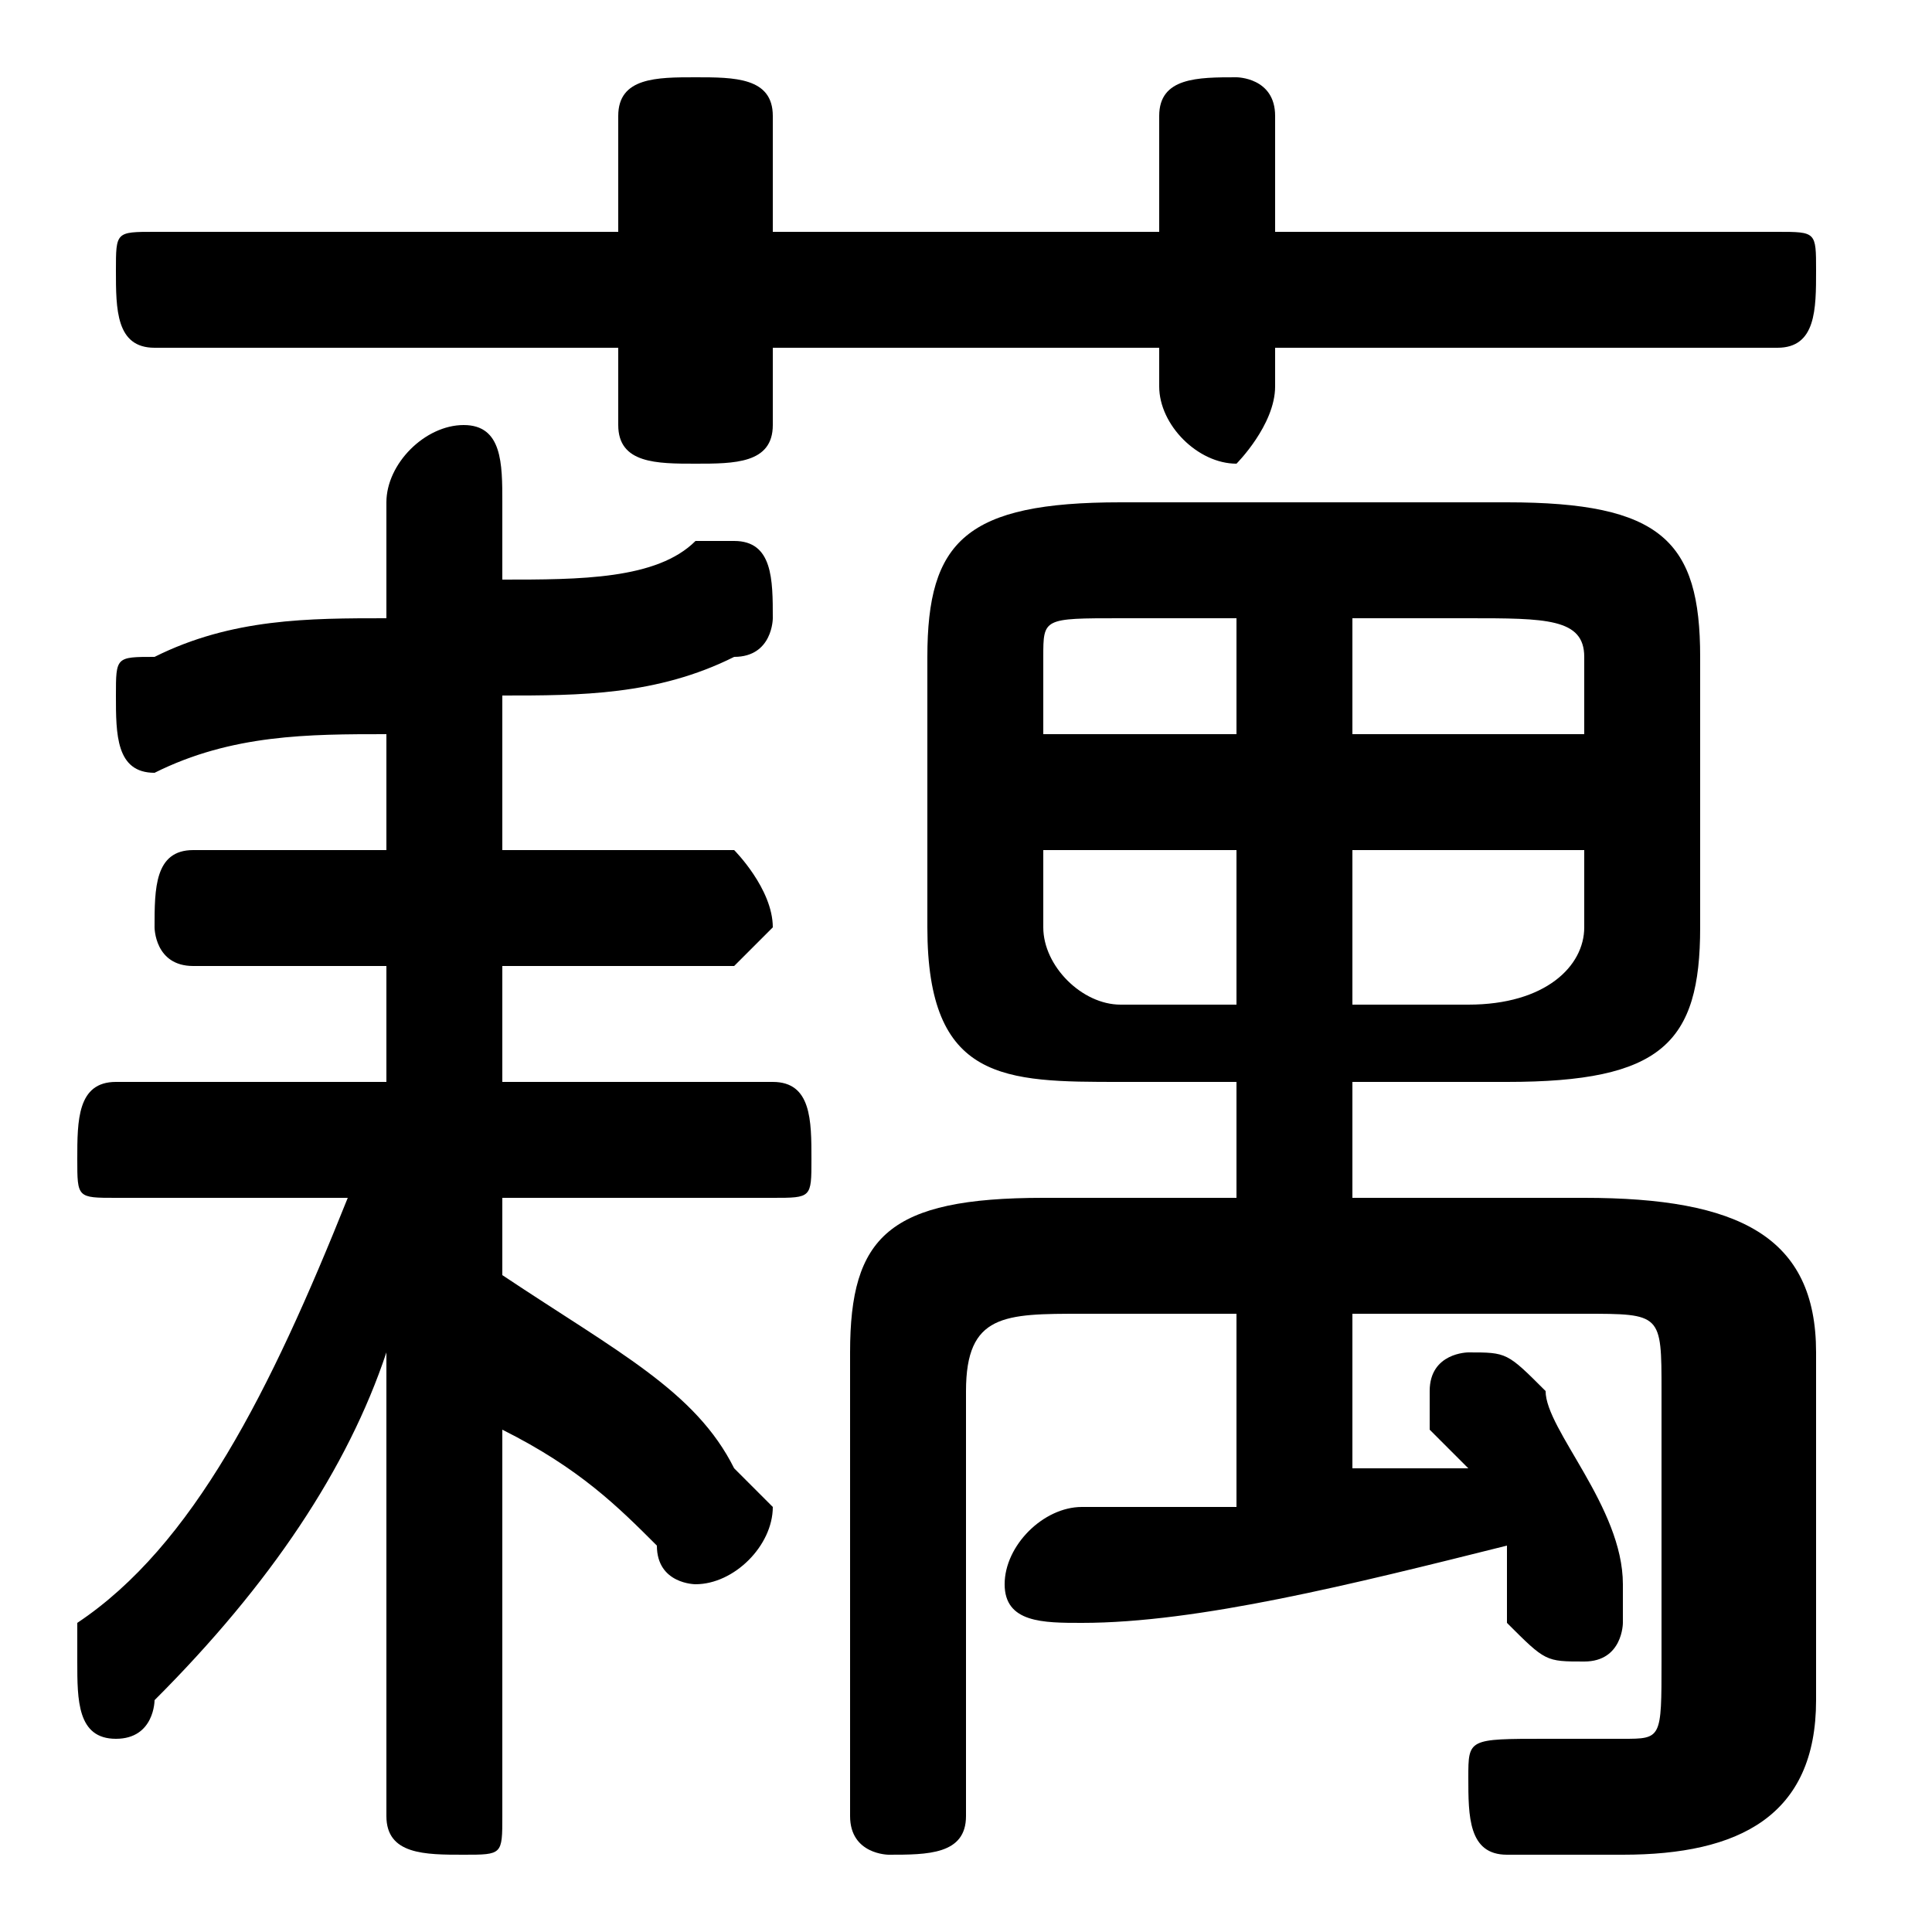 <svg xmlns="http://www.w3.org/2000/svg" viewBox="0 -44.0 50.0 50.0">
    <rect x="0" y="-44.0" width="50.0" height="50.0" fill="#808080" stroke="none"/>
    <g transform="scale(1, -1)">
        <!-- ボディの枠 -->
        <rect x="0" y="-6.0" width="50.0" height="50.0"
            stroke="white" fill="white"/>
        <!-- グリフ座標系の原点 -->
        <circle cx="0" cy="0" r="5" fill="white"/>
        <!-- グリフのアウトライン -->
        <g style="fill:black;stroke:#000000;stroke-width:0;stroke-linecap:round;stroke-linejoin:round;">
        <path d="M 35.0 16.0 L 39.0 16.0 C 43.0 16.0 44.0 17.0 44.0 20.0 L 44.0 27.0 C 44.0 30.0 43.0 31.0 39.0 31.0 L 29.0 31.0 C 25.0 31.0 24.0 30.0 24.0 27.0 L 24.0 20.0 C 24.0 16.0 26.0 16.0 29.0 16.0 L 32.0 16.0 L 32.0 13.0 L 27.0 13.0 C 23.0 13.0 22.0 12.0 22.0 9.0 L 22.0 -3.0 C 22.0 -4.0 23.0 -4.0 23.0 -4.0 C 24.0 -4.0 25.0 -4.0 25.0 -3.0 L 25.0 8.0 C 25.0 10.0 26.0 10.0 28.0 10.0 L 32.0 10.0 L 32.0 5.0 C 31.0 5.0 29.0 5.0 28.0 5.0 C 27.0 5.0 26.0 4.0 26.0 3.0 C 26.0 2.0 27.0 2.0 28.0 2.0 C 31.0 2.0 35.0 3.0 39.0 4.0 C 39.0 3.0 39.0 3.0 39.0 2.0 C 40.0 1.0 40.0 1.0 41.0 1.0 C 42.0 1.0 42.0 2.0 42.0 2.0 C 42.0 3.0 42.0 3.0 42.0 3.0 C 42.0 5.0 40.0 7.0 40.0 8.0 C 39.0 9.0 39.0 9.0 38.0 9.0 C 38.0 9.0 37.0 9.0 37.0 8.0 C 37.0 8.0 37.0 7.0 37.0 7.0 C 37.0 7.0 38.0 6.0 38.0 6.0 C 37.0 6.0 36.0 6.0 35.0 6.0 L 35.0 10.0 L 41.0 10.0 C 43.0 10.0 43.0 10.0 43.0 8.0 L 43.0 1.0 C 43.0 -1.0 43.0 -1.0 42.0 -1.0 C 41.0 -1.0 40.0 -1.0 40.0 -1.0 C 38.0 -1.0 38.0 -1.0 38.0 -2.0 C 38.0 -3.0 38.0 -4.0 39.0 -4.0 C 40.0 -4.0 41.0 -4.0 42.0 -4.0 C 45.0 -4.0 47.0 -3.0 47.0 0.0 L 47.0 9.0 C 47.0 12.0 45.0 13.0 41.0 13.0 L 35.0 13.0 Z M 35.0 22.0 L 41.0 22.0 L 41.0 20.0 C 41.0 19.0 40.0 18.0 38.0 18.0 L 35.0 18.0 Z M 32.0 22.0 L 32.0 18.0 L 29.0 18.0 C 28.0 18.0 27.0 19.0 27.0 20.0 L 27.0 22.0 Z M 35.0 28.0 L 38.0 28.0 C 40.0 28.0 41.0 28.0 41.0 27.0 L 41.0 25.0 L 35.0 25.0 Z M 32.0 28.0 L 32.0 25.0 L 27.0 25.0 L 27.0 27.0 C 27.0 28.0 27.0 28.0 29.0 28.0 Z M 9.0 13.0 C 7.0 8.0 5.0 4.0 2.0 2.0 C 2.0 2.0 2.0 1.0 2.0 1.0 C 2.0 0.0 2.0 -1.0 3.0 -1.0 C 4.0 -1.0 4.0 -0.0 4.0 0.0 C 7.0 3.0 9.0 6.0 10.0 9.0 L 10.0 5.0 L 10.0 -3.0 C 10.0 -4.0 11.0 -4.0 12.0 -4.0 C 13.0 -4.0 13.0 -4.0 13.0 -3.0 L 13.0 7.0 C 15.0 6.0 16.0 5.0 17.0 4.0 C 17.0 3.0 18.0 3.0 18.0 3.0 C 19.0 3.0 20.0 4.0 20.0 5.0 C 20.0 5.0 20.0 5.0 19.0 6.0 C 18.0 8.0 16.0 9.0 13.0 11.0 L 13.0 13.0 L 20.0 13.0 C 21.0 13.0 21.0 13.0 21.0 14.0 C 21.0 15.0 21.0 16.0 20.0 16.0 L 13.0 16.0 L 13.0 19.0 L 19.0 19.0 C 19.0 19.0 20.0 20.0 20.0 20.0 C 20.0 21.0 19.0 22.0 19.0 22.0 L 13.0 22.0 L 13.0 26.0 C 15.0 26.0 17.0 26.0 19.0 27.0 C 20.0 27.0 20.0 28.0 20.0 28.0 C 20.0 29.0 20.0 30.0 19.0 30.0 C 18.0 30.0 18.0 30.0 18.0 30.0 C 17.0 29.0 15.0 29.0 13.0 29.0 L 13.0 31.0 C 13.0 32.0 13.0 33.0 12.0 33.0 C 11.0 33.0 10.0 32.0 10.0 31.0 L 10.0 28.0 C 8.0 28.0 6.0 28.0 4.0 27.0 C 3.0 27.0 3.0 27.0 3.0 26.0 C 3.0 25.0 3.0 24.0 4.0 24.0 C 6.0 25.0 8.0 25.0 10.0 25.0 L 10.0 22.0 L 5.0 22.0 C 4.0 22.0 4.0 21.0 4.0 20.0 C 4.0 20.0 4.0 19.0 5.0 19.0 L 10.0 19.0 L 10.0 16.0 L 3.0 16.0 C 2.0 16.0 2.0 15.0 2.0 14.0 C 2.0 13.0 2.0 13.0 3.0 13.0 Z M 30.0 38.0 L 20.0 38.0 L 20.0 41.0 C 20.0 42.0 19.0 42.0 18.0 42.0 C 17.0 42.0 16.0 42.0 16.0 41.0 L 16.0 38.0 L 4.0 38.0 C 3.0 38.0 3.0 38.0 3.0 37.0 C 3.0 36.0 3.0 35.0 4.0 35.0 L 16.0 35.0 L 16.0 33.0 C 16.0 32.0 17.0 32.0 18.0 32.0 C 19.0 32.0 20.0 32.0 20.0 33.0 L 20.0 35.0 L 30.0 35.0 L 30.0 34.0 C 30.0 33.0 31.0 32.0 32.0 32.0 C 32.0 32.0 33.0 33.0 33.0 34.0 L 33.0 35.0 L 46.0 35.0 C 47.0 35.0 47.0 36.0 47.0 37.0 C 47.0 38.0 47.0 38.0 46.0 38.0 L 33.0 38.0 L 33.0 41.0 C 33.0 42.0 32.0 42.0 32.0 42.0 C 31.0 42.0 30.0 42.0 30.0 41.0 Z"/>
    </g>
    </g>
</svg>
